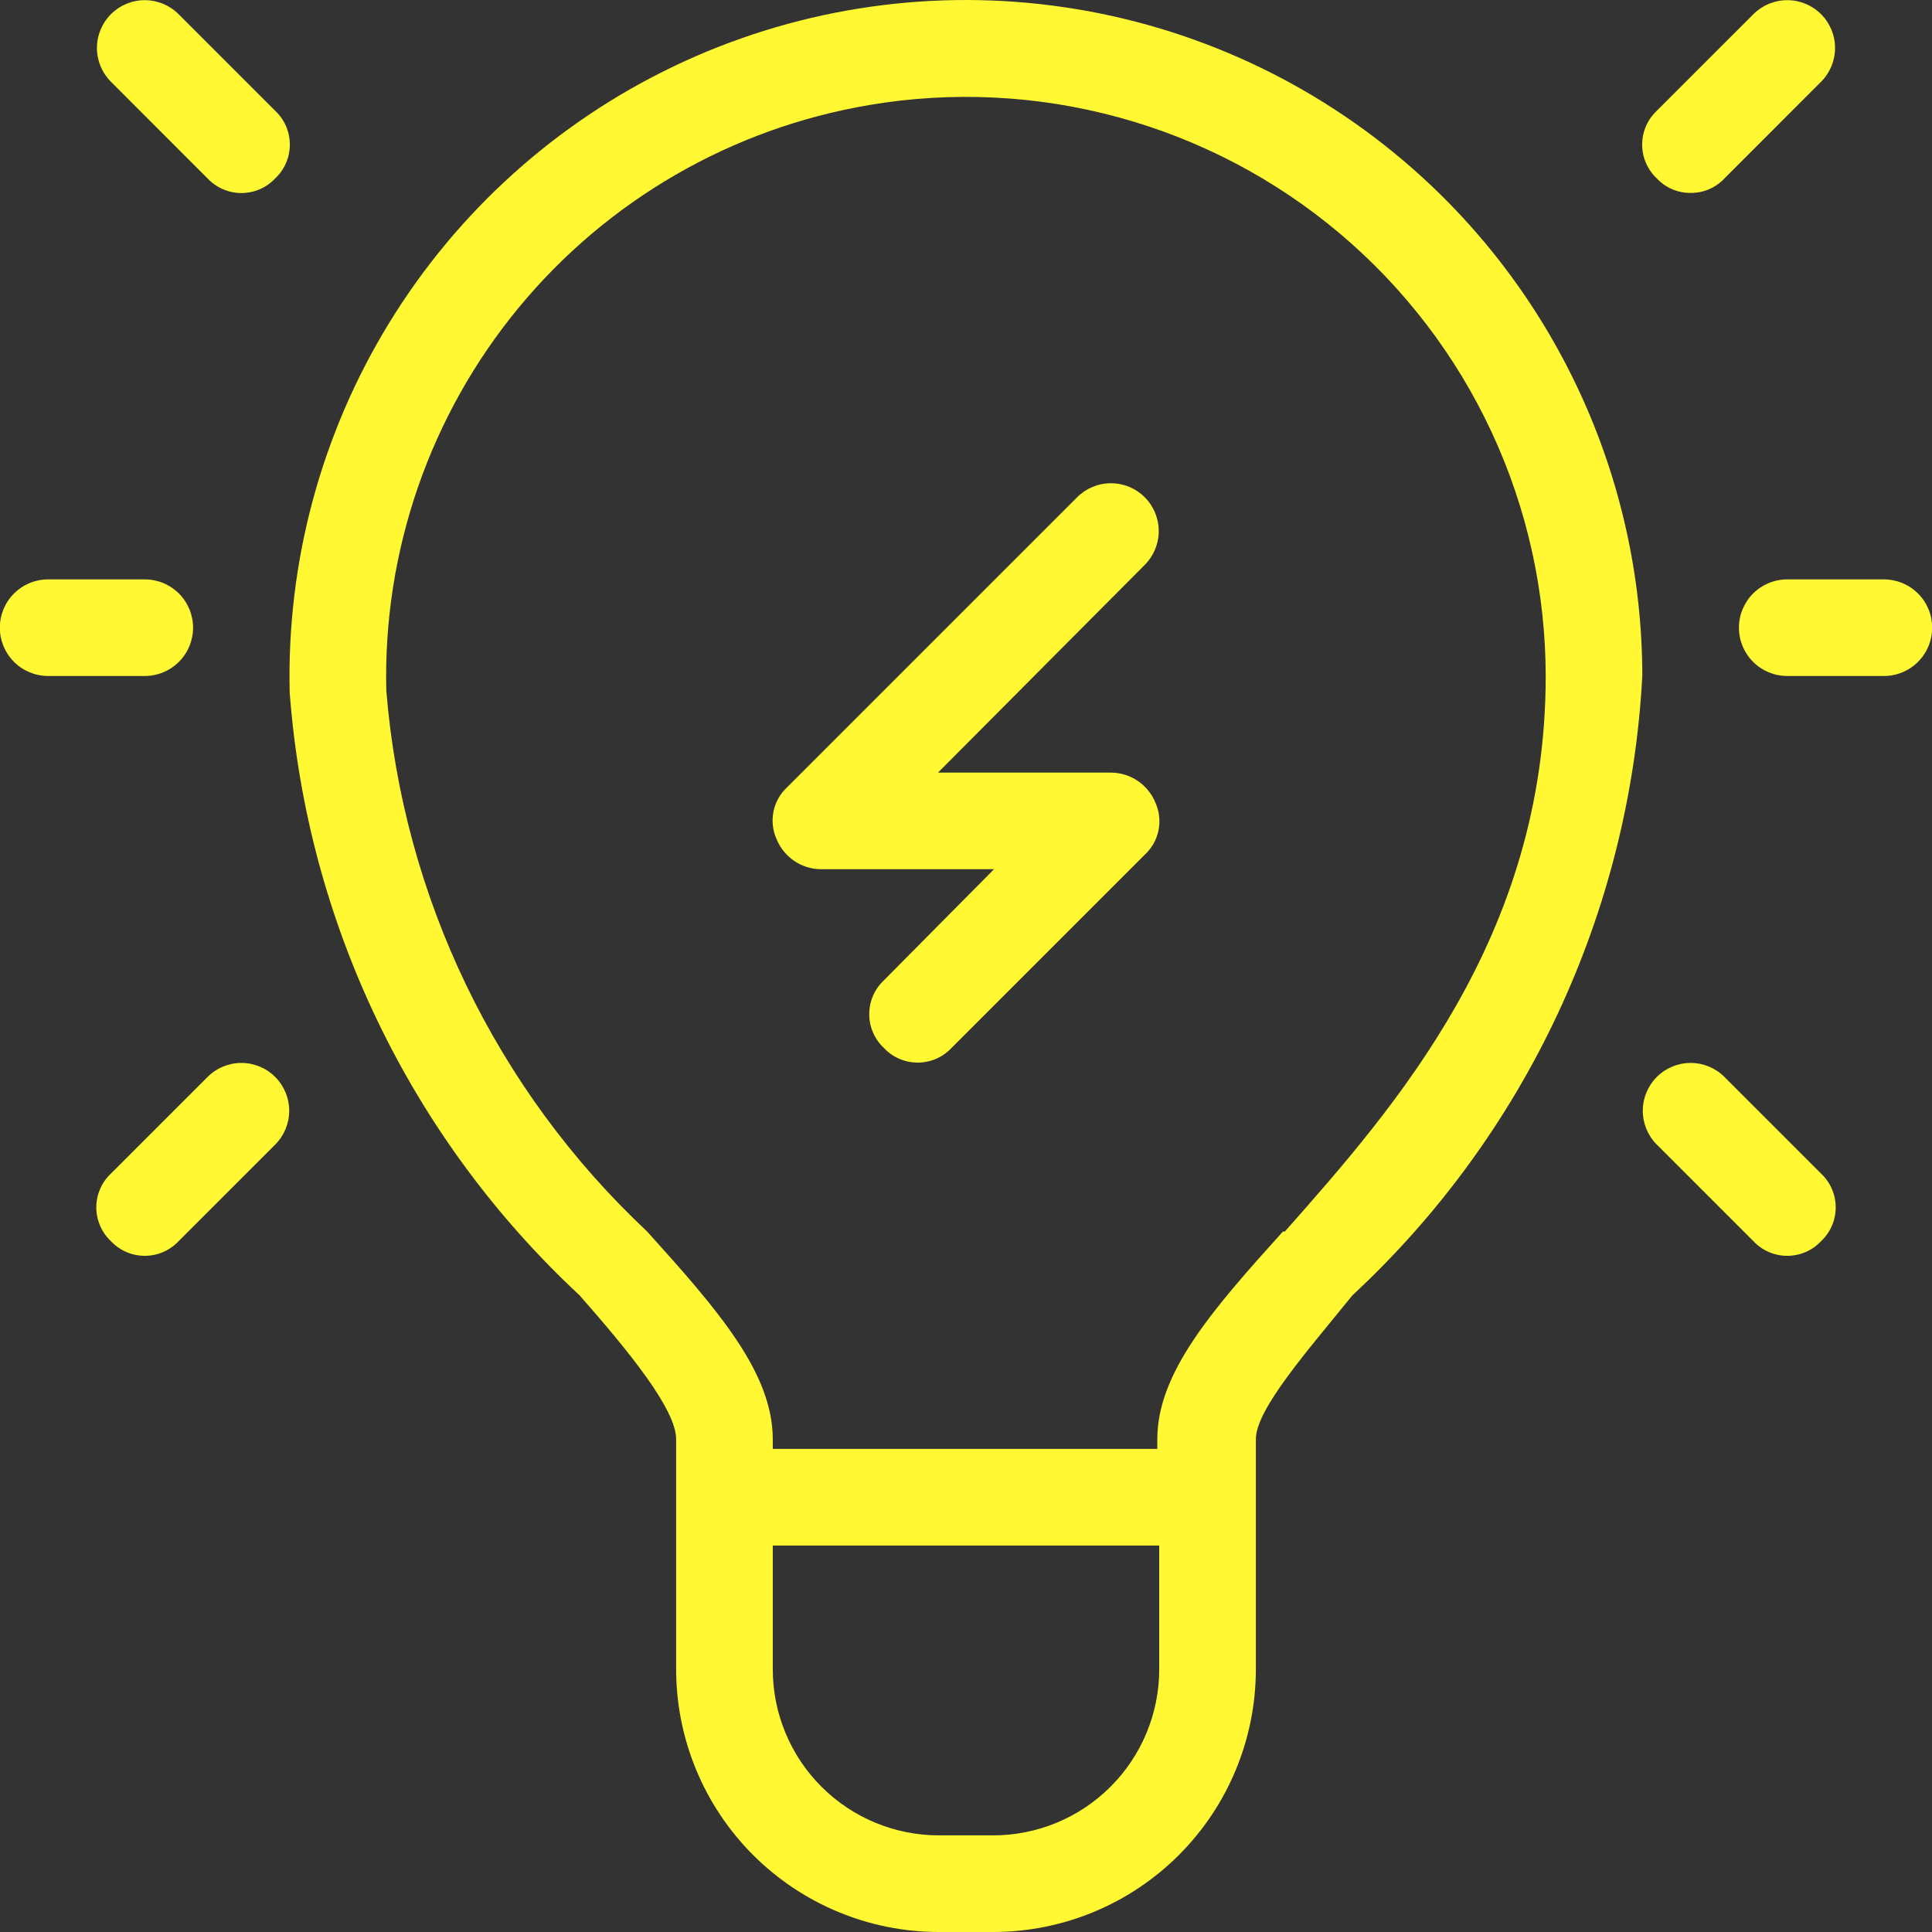 <svg width="72" height="72" viewBox="0 0 72 72" fill="none" xmlns="http://www.w3.org/2000/svg">
<rect x="0" y="0" width="72" height="72" fill="#333333" stroke="none"/>
<path d="M52.275 5.965C48.567 2.827 44.031 0.827 39.213 0.207C34.395 -0.414 29.5 0.371 25.118 2.467C20.735 4.563 17.052 7.881 14.511 12.021C11.97 16.161 10.68 20.948 10.796 25.804C11.438 34.387 15.296 42.41 21.598 48.272C23.434 50.36 25.198 52.521 25.198 53.637V62.206C25.198 63.492 25.451 64.766 25.944 65.954C26.436 67.142 27.157 68.222 28.067 69.132C28.976 70.041 30.056 70.762 31.244 71.254C32.432 71.747 33.706 72 34.992 72H37.008C39.606 72 42.097 70.968 43.933 69.132C45.77 67.295 46.802 64.804 46.802 62.206V53.637C46.802 52.521 48.71 50.36 50.402 48.272C56.863 42.273 60.737 33.996 61.204 25.192C61.202 21.531 60.401 17.915 58.859 14.594C57.317 11.274 55.07 8.329 52.275 5.965ZM37.008 68.399H34.992C33.349 68.399 31.774 67.747 30.613 66.585C29.451 65.424 28.799 63.849 28.799 62.206V57.598H43.201V62.206C43.201 63.849 42.549 65.424 41.387 66.585C40.226 67.747 38.651 68.399 37.008 68.399ZM47.81 45.896C45.181 48.812 43.129 51.153 43.129 53.637V53.997H28.799V53.637C28.799 51.153 26.746 48.812 24.118 45.896C18.485 40.616 15.019 33.428 14.396 25.732C14.272 20.538 16.023 15.473 19.33 11.466C22.636 7.459 27.276 4.777 32.399 3.913C35.495 3.389 38.668 3.547 41.697 4.375C44.726 5.203 47.538 6.681 49.937 8.707C52.336 10.732 54.265 13.257 55.589 16.104C56.913 18.951 57.6 22.052 57.604 25.192C57.604 34.914 51.987 41.251 47.882 45.896H47.81Z" fill="#FFF832"/>
<path d="M70.206 21.592H66.605C66.128 21.592 65.67 21.781 65.332 22.119C64.995 22.456 64.805 22.914 64.805 23.392C64.805 23.869 64.995 24.327 65.332 24.665C65.67 25.003 66.128 25.192 66.605 25.192H70.206C70.683 25.192 71.141 25.003 71.479 24.665C71.817 24.327 72.006 23.869 72.006 23.392C72.006 22.914 71.817 22.456 71.479 22.119C71.141 21.781 70.683 21.592 70.206 21.592Z" fill="#FFF832"/>
<path d="M7.195 23.392C7.195 22.914 7.005 22.456 6.668 22.119C6.33 21.781 5.872 21.592 5.395 21.592H1.794C1.317 21.592 0.859 21.781 0.521 22.119C0.184 22.456 -0.006 22.914 -0.006 23.392C-0.006 23.869 0.184 24.327 0.521 24.665C0.859 25.003 1.317 25.192 1.794 25.192H5.395C5.872 25.192 6.33 25.003 6.668 24.665C7.005 24.327 7.195 23.869 7.195 23.392Z" fill="#FFF832"/>
<path d="M6.655 0.528C6.321 0.194 5.867 0.006 5.395 0.006C4.922 0.006 4.469 0.194 4.135 0.528C3.8 0.862 3.613 1.315 3.613 1.788C3.613 2.261 3.8 2.714 4.135 3.048L7.735 6.649C7.897 6.821 8.092 6.958 8.309 7.052C8.525 7.146 8.759 7.194 8.995 7.194C9.232 7.194 9.465 7.146 9.682 7.052C9.899 6.958 10.094 6.821 10.256 6.649C10.428 6.487 10.565 6.292 10.659 6.075C10.753 5.859 10.801 5.625 10.801 5.389C10.801 5.152 10.753 4.919 10.659 4.702C10.565 4.485 10.428 4.29 10.256 4.128L6.655 0.528Z" fill="#FFF832"/>
<path d="M63.005 7.189C63.241 7.192 63.475 7.145 63.692 7.052C63.909 6.959 64.104 6.822 64.265 6.649L67.865 3.048C68.2 2.714 68.387 2.261 68.387 1.788C68.387 1.315 68.2 0.862 67.865 0.528C67.531 0.194 67.078 0.006 66.605 0.006C66.132 0.006 65.679 0.194 65.345 0.528L61.744 4.128C61.572 4.29 61.435 4.485 61.341 4.702C61.247 4.919 61.199 5.152 61.199 5.389C61.199 5.625 61.247 5.859 61.341 6.075C61.435 6.292 61.572 6.487 61.744 6.649C61.905 6.822 62.1 6.959 62.317 7.052C62.534 7.145 62.768 7.192 63.005 7.189Z" fill="#FFF832"/>
<path d="M64.265 40.135C63.931 39.8 63.477 39.612 63.005 39.612C62.532 39.612 62.079 39.8 61.744 40.135C61.41 40.469 61.222 40.922 61.222 41.395C61.222 41.867 61.41 42.321 61.744 42.655L65.345 46.256C65.507 46.428 65.702 46.565 65.919 46.659C66.135 46.753 66.369 46.801 66.605 46.801C66.841 46.801 67.075 46.753 67.292 46.659C67.509 46.565 67.704 46.428 67.865 46.256C68.038 46.094 68.175 45.899 68.269 45.682C68.363 45.465 68.411 45.232 68.411 44.995C68.411 44.759 68.363 44.526 68.269 44.309C68.175 44.092 68.038 43.897 67.865 43.735L64.265 40.135Z" fill="#FFF832"/>
<path d="M7.735 40.135L4.135 43.735C3.962 43.897 3.825 44.092 3.731 44.309C3.638 44.526 3.589 44.759 3.589 44.995C3.589 45.232 3.638 45.465 3.731 45.682C3.825 45.899 3.962 46.094 4.135 46.256C4.296 46.428 4.492 46.565 4.708 46.659C4.925 46.753 5.159 46.801 5.395 46.801C5.631 46.801 5.865 46.753 6.082 46.659C6.298 46.565 6.493 46.428 6.655 46.256L10.256 42.655C10.59 42.321 10.778 41.867 10.778 41.395C10.778 40.922 10.59 40.469 10.256 40.135C9.921 39.8 9.468 39.612 8.995 39.612C8.523 39.612 8.07 39.8 7.735 40.135Z" fill="#FFF832"/>
<path d="M40.141 18.531L29.339 29.333C29.077 29.574 28.897 29.892 28.826 30.241C28.755 30.59 28.796 30.953 28.943 31.277C29.078 31.606 29.307 31.887 29.602 32.086C29.897 32.285 30.244 32.392 30.599 32.393H37.044L32.94 36.534C32.767 36.696 32.63 36.891 32.536 37.108C32.442 37.324 32.394 37.558 32.394 37.794C32.394 38.031 32.442 38.264 32.536 38.481C32.63 38.698 32.767 38.893 32.94 39.054C33.101 39.227 33.296 39.364 33.513 39.458C33.73 39.552 33.964 39.6 34.2 39.6C34.436 39.6 34.67 39.552 34.886 39.458C35.103 39.364 35.298 39.227 35.46 39.054L42.661 31.853C42.923 31.612 43.103 31.294 43.174 30.945C43.245 30.596 43.204 30.233 43.057 29.909C42.922 29.58 42.693 29.299 42.398 29.1C42.103 28.901 41.756 28.794 41.401 28.793H34.956L42.661 21.052C42.995 20.717 43.183 20.264 43.183 19.791C43.183 19.319 42.995 18.865 42.661 18.531C42.327 18.197 41.874 18.009 41.401 18.009C40.928 18.009 40.475 18.197 40.141 18.531Z" fill="#FFF832"/>
</svg>
